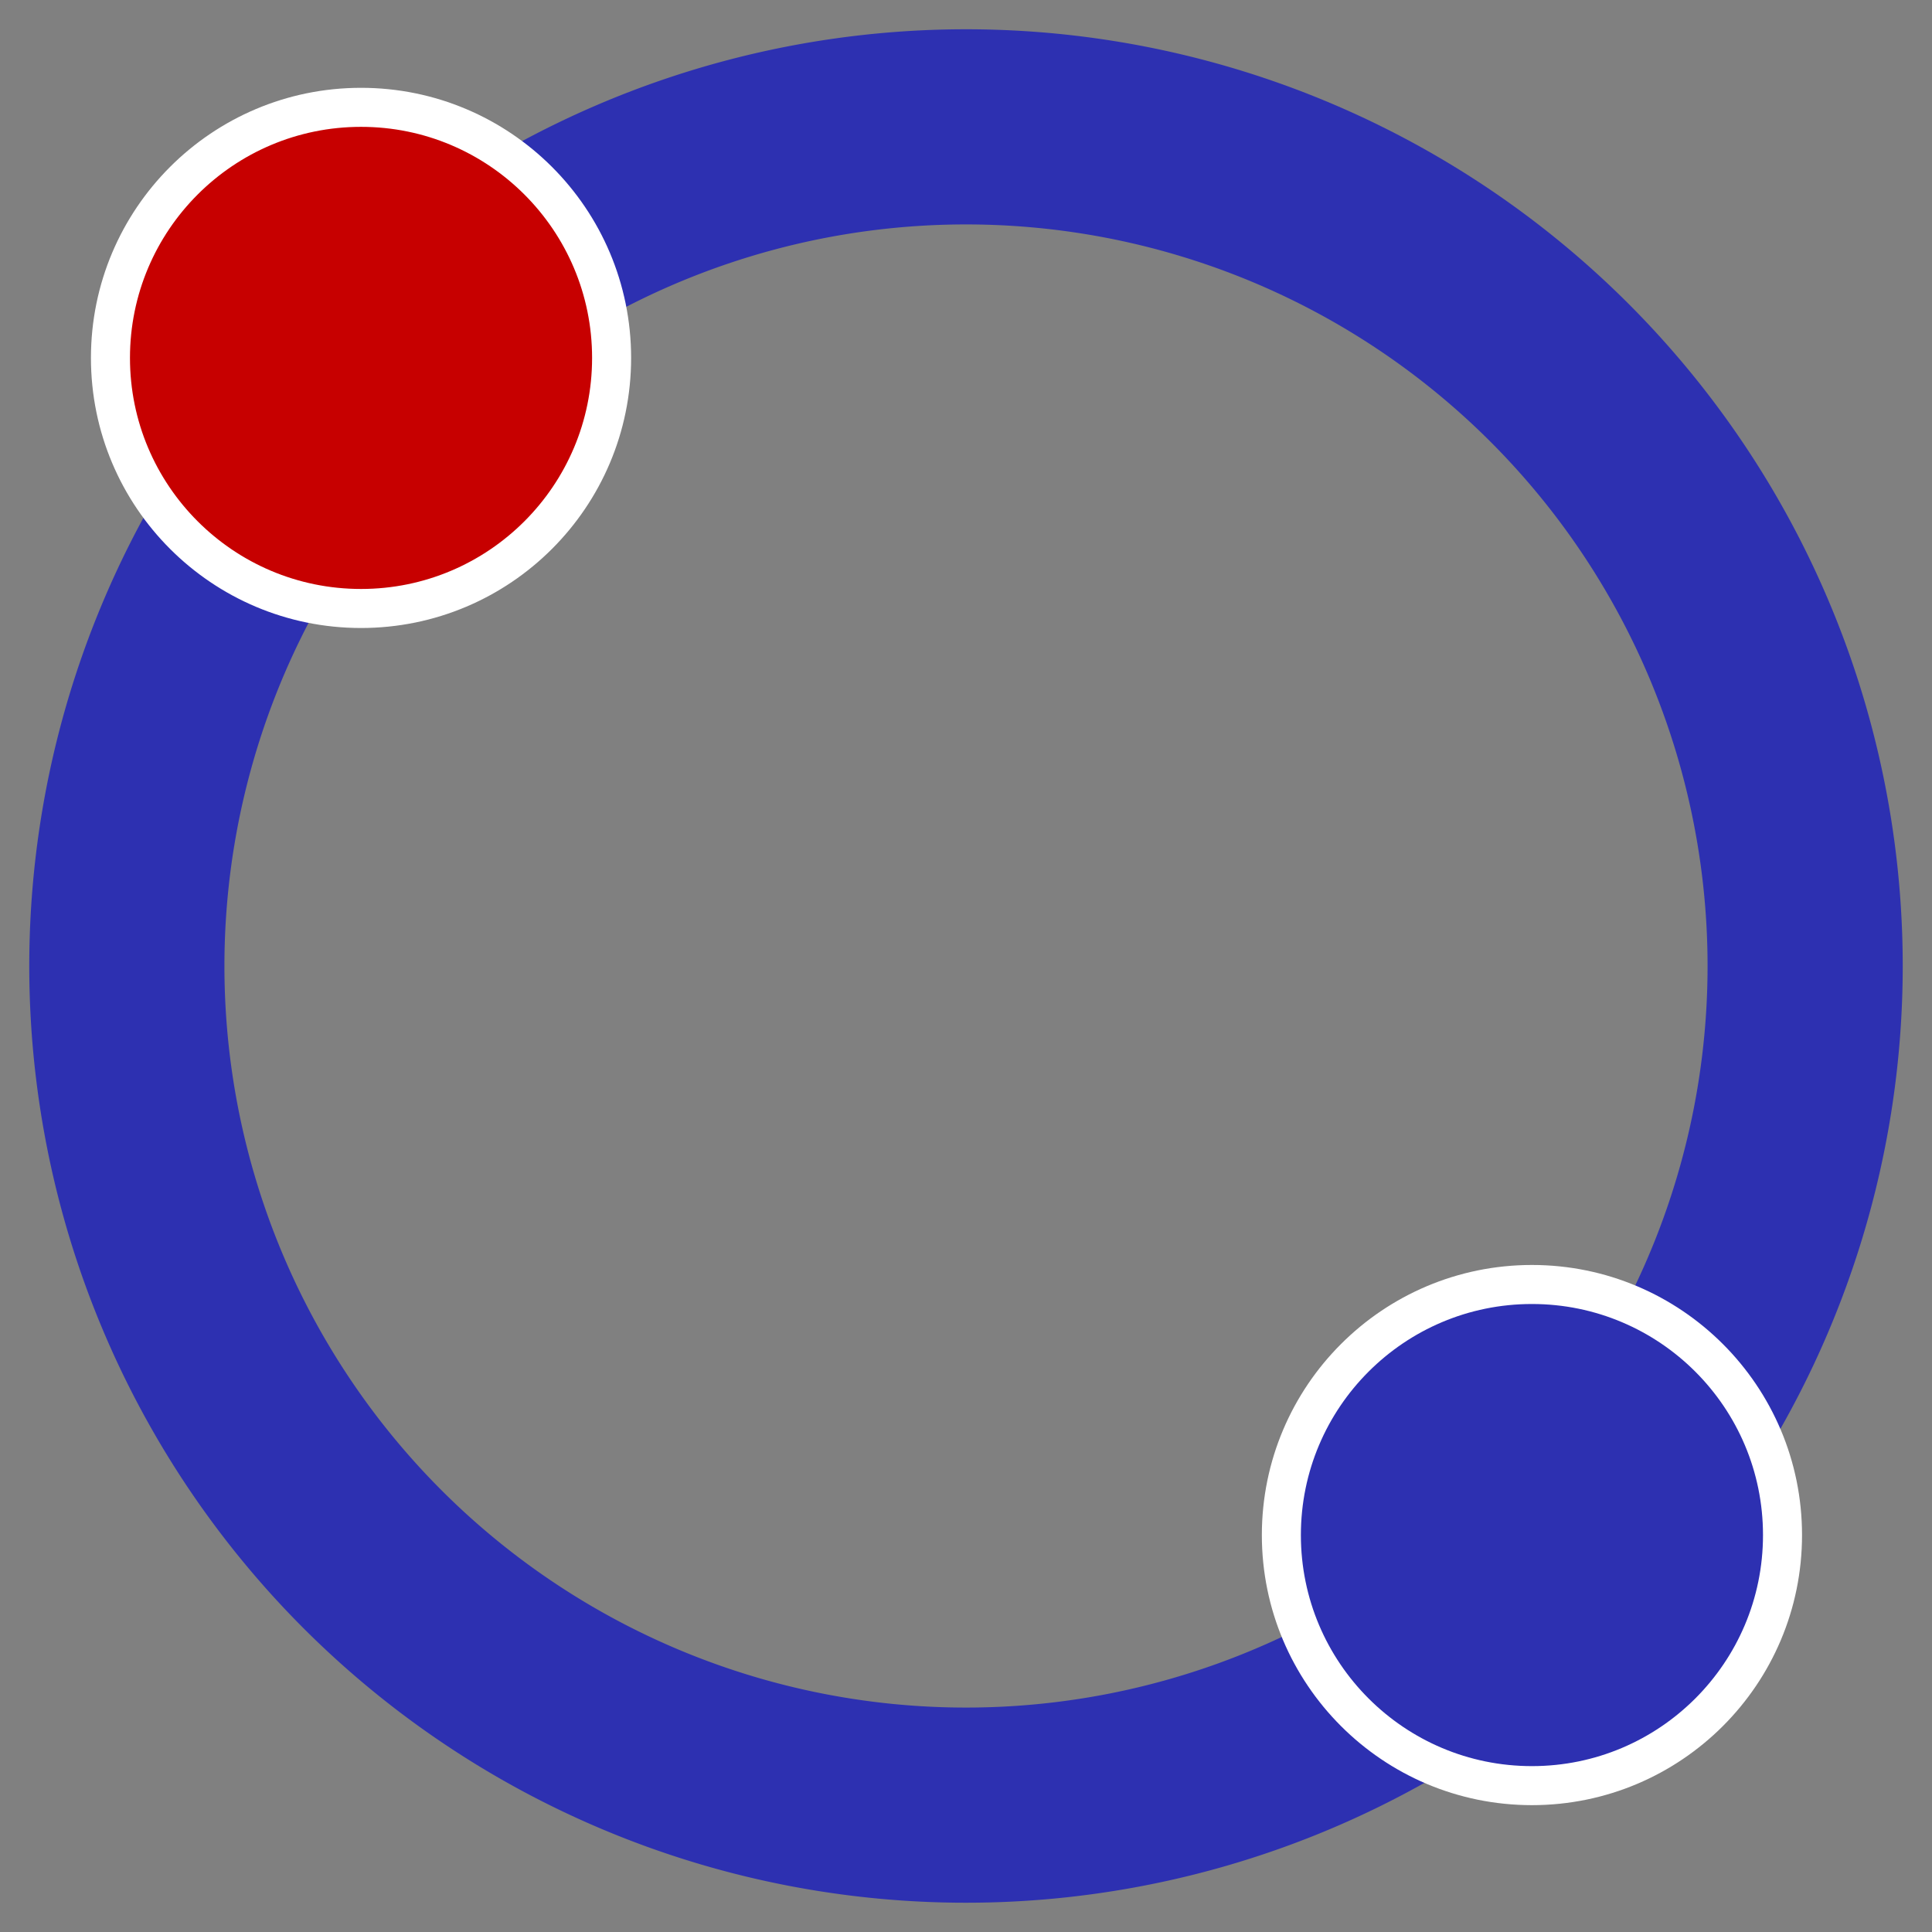 <svg id="图层_1" data-name="图层 1" xmlns="http://www.w3.org/2000/svg" viewBox="0 0 49.5 49.5"><rect x="0" y="0" width="49.5" height="49.5" fill="#808080" stroke="none"/><defs><style>.cls-1,.cls-3{fill:#2d30b1;}.cls-2{fill:#c70000;}.cls-2,.cls-3{stroke:#fff;stroke-miterlimit:10;}</style></defs><title>qq+1</title><path class="cls-1" d="M24.75,5.75a19,19,0,1,1-19,19,19,19,0,0,1,19-19m0-5a24,24,0,1,0,24,24,24,24,0,0,0-24-24Z"/><circle class="cls-2" cx="9.25" cy="9.17" r="6.42"/><circle class="cls-3" cx="39.25" cy="39.33" r="6.42"/></svg>